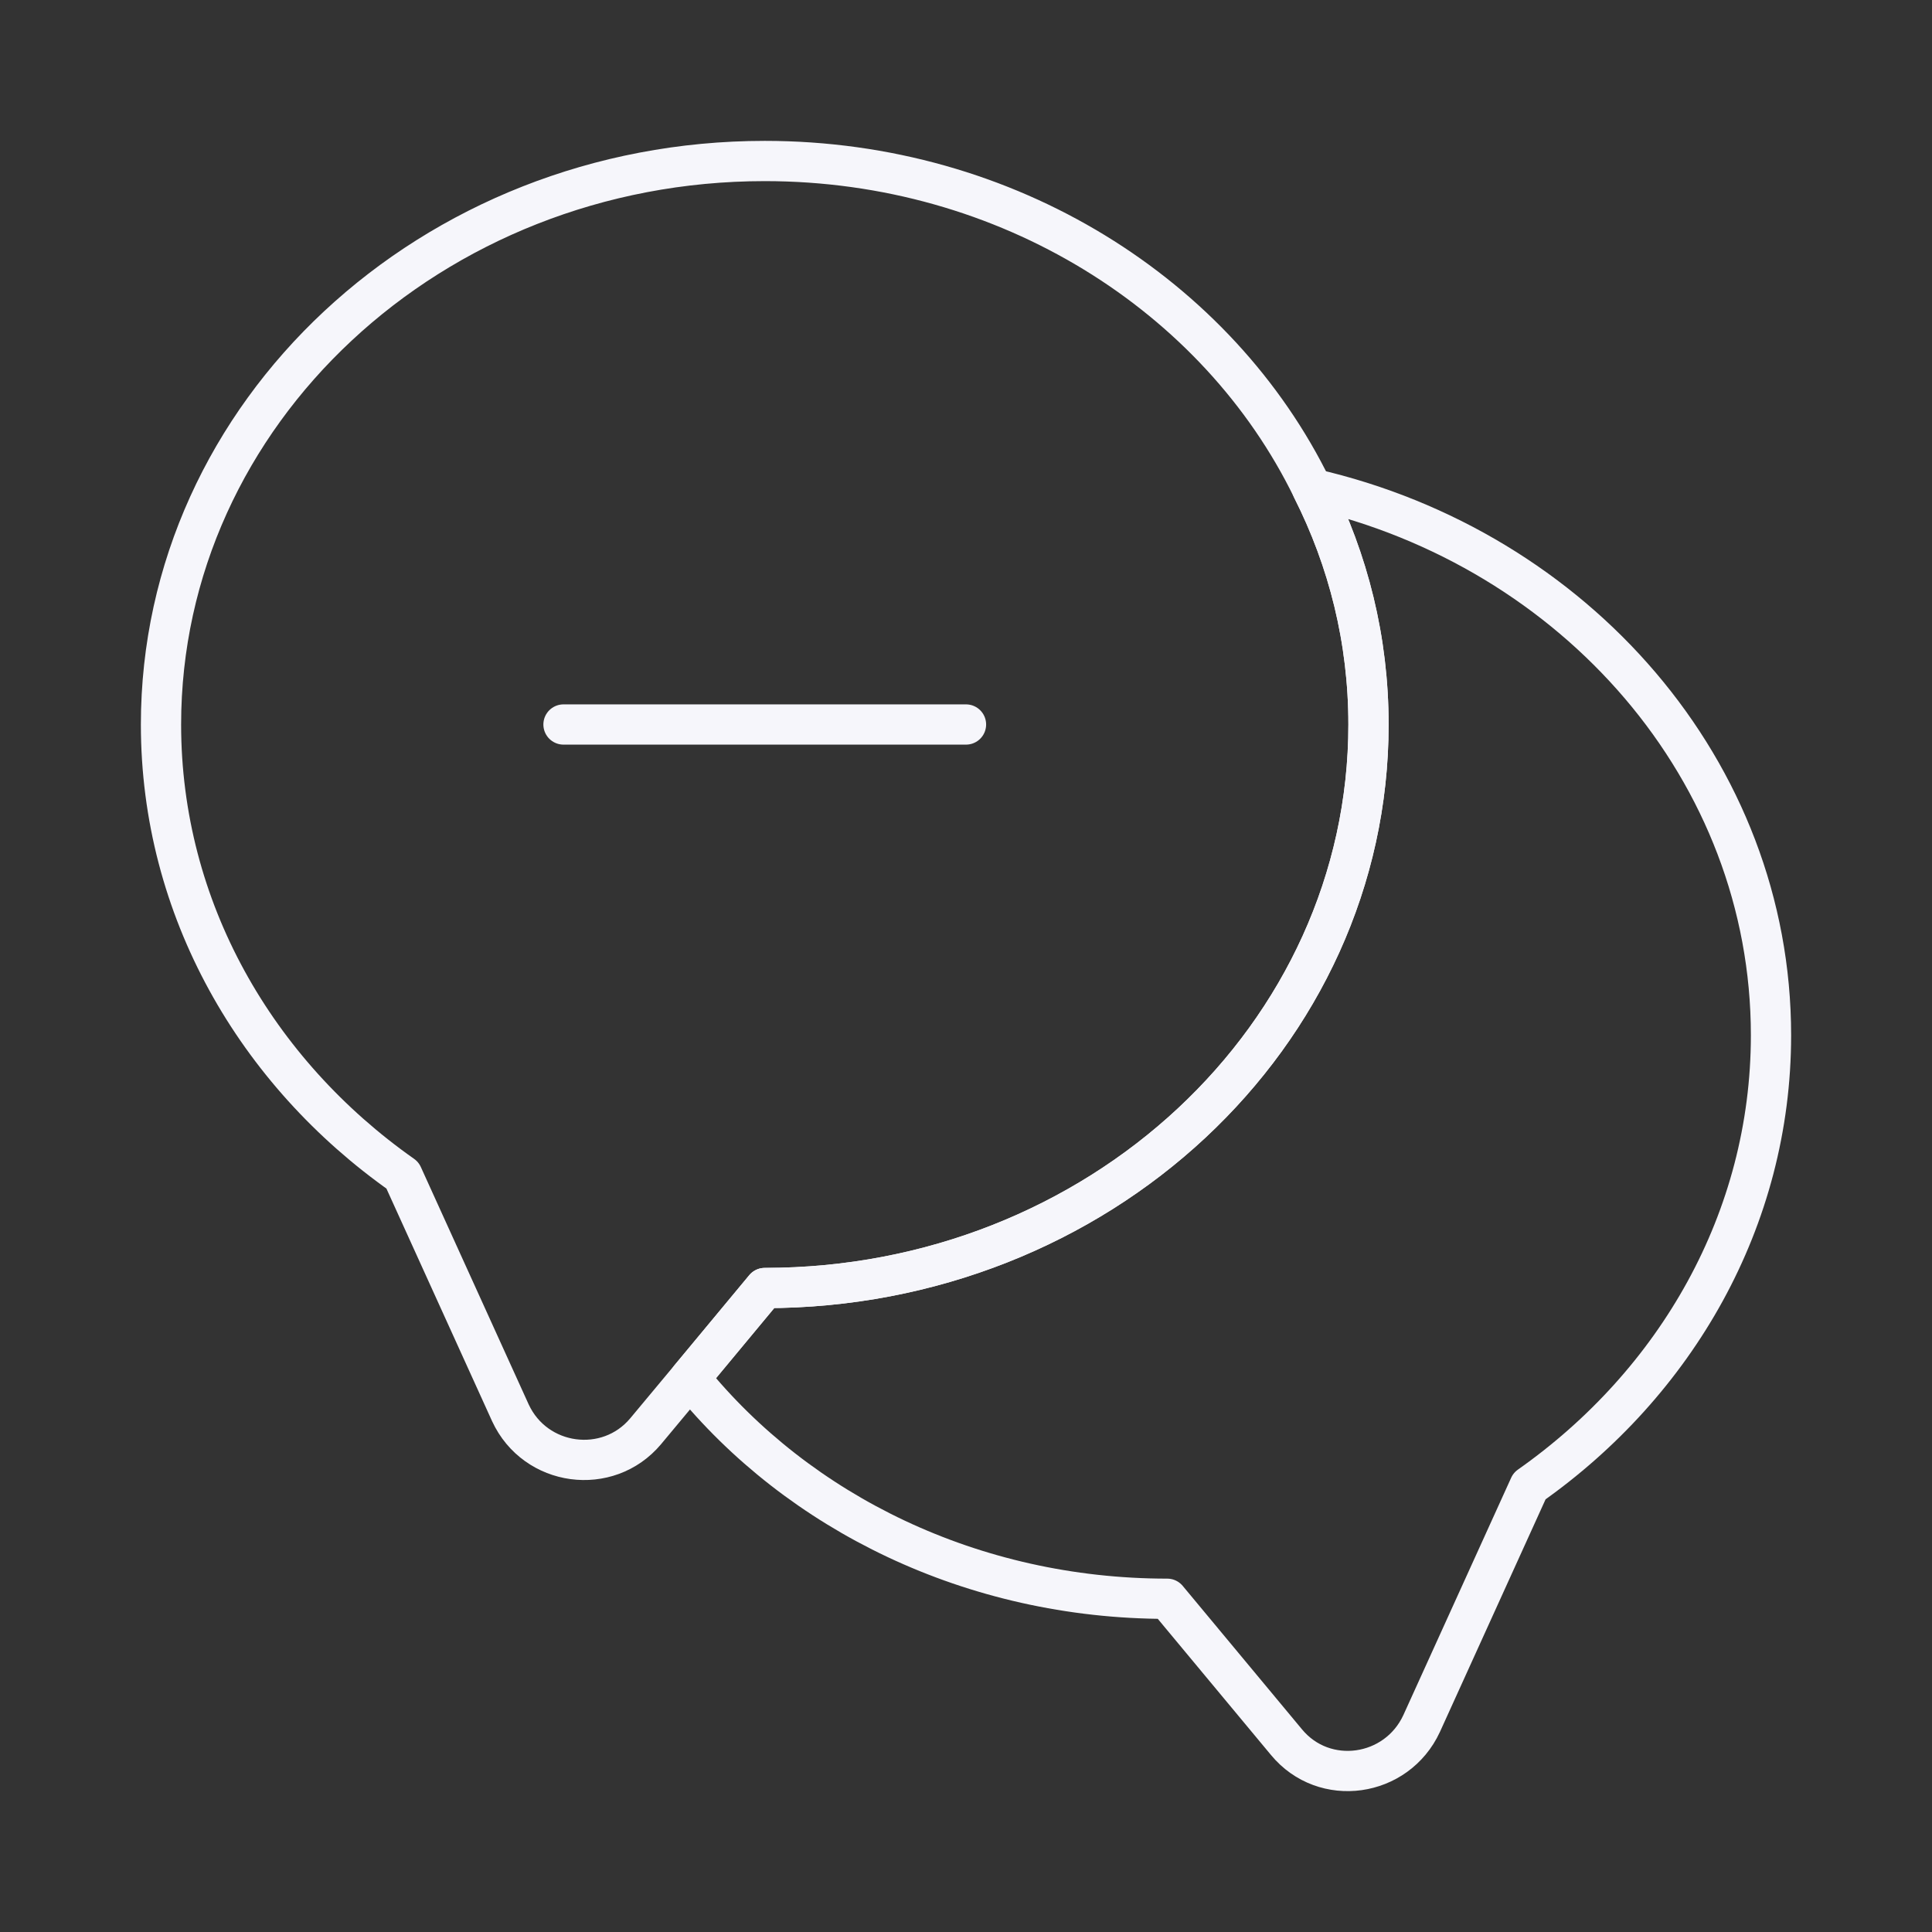 <svg width="72" height="72" viewBox="0 0 72 72" fill="none" xmlns="http://www.w3.org/2000/svg">
<rect x="0" y="0" width="72" height="72" fill="#333333" stroke="none"/>
<g id="vuesax/linear/messages">
<g id="messages">
<path id="Vector" d="M51 27C51 38.61 40.92 48 28.5 48L25.71 51.36L24.06 53.34C22.65 55.02 19.95 54.66 19.02 52.65L15 43.8C9.54 39.96 6 33.87 6 27C6 15.39 16.08 6 28.5 6C37.56 6 45.39 11.01 48.9 18.21C50.25 20.88 51 23.85 51 27Z" stroke="#F6F6FB" stroke-width="1.5" stroke-linecap="round" stroke-linejoin="round"/>
<path id="Vector_2" d="M66 38.581C66 45.451 62.46 51.541 57 55.381L52.98 64.231C52.05 66.241 49.35 66.631 47.94 64.921L43.5 59.581C36.24 59.581 29.76 56.371 25.71 51.361L28.5 48.001C40.92 48.001 51 38.611 51 27.001C51 23.851 50.25 20.881 48.9 18.211C58.71 20.461 66 28.741 66 38.581Z" stroke="#F6F6FB" stroke-width="1.5" stroke-linecap="round" stroke-linejoin="round"/>
<path id="Vector_3" d="M21 27H36" stroke="#F6F6FB" stroke-width="1.5" stroke-linecap="round" stroke-linejoin="round"/>
</g>
</g>
</svg>
